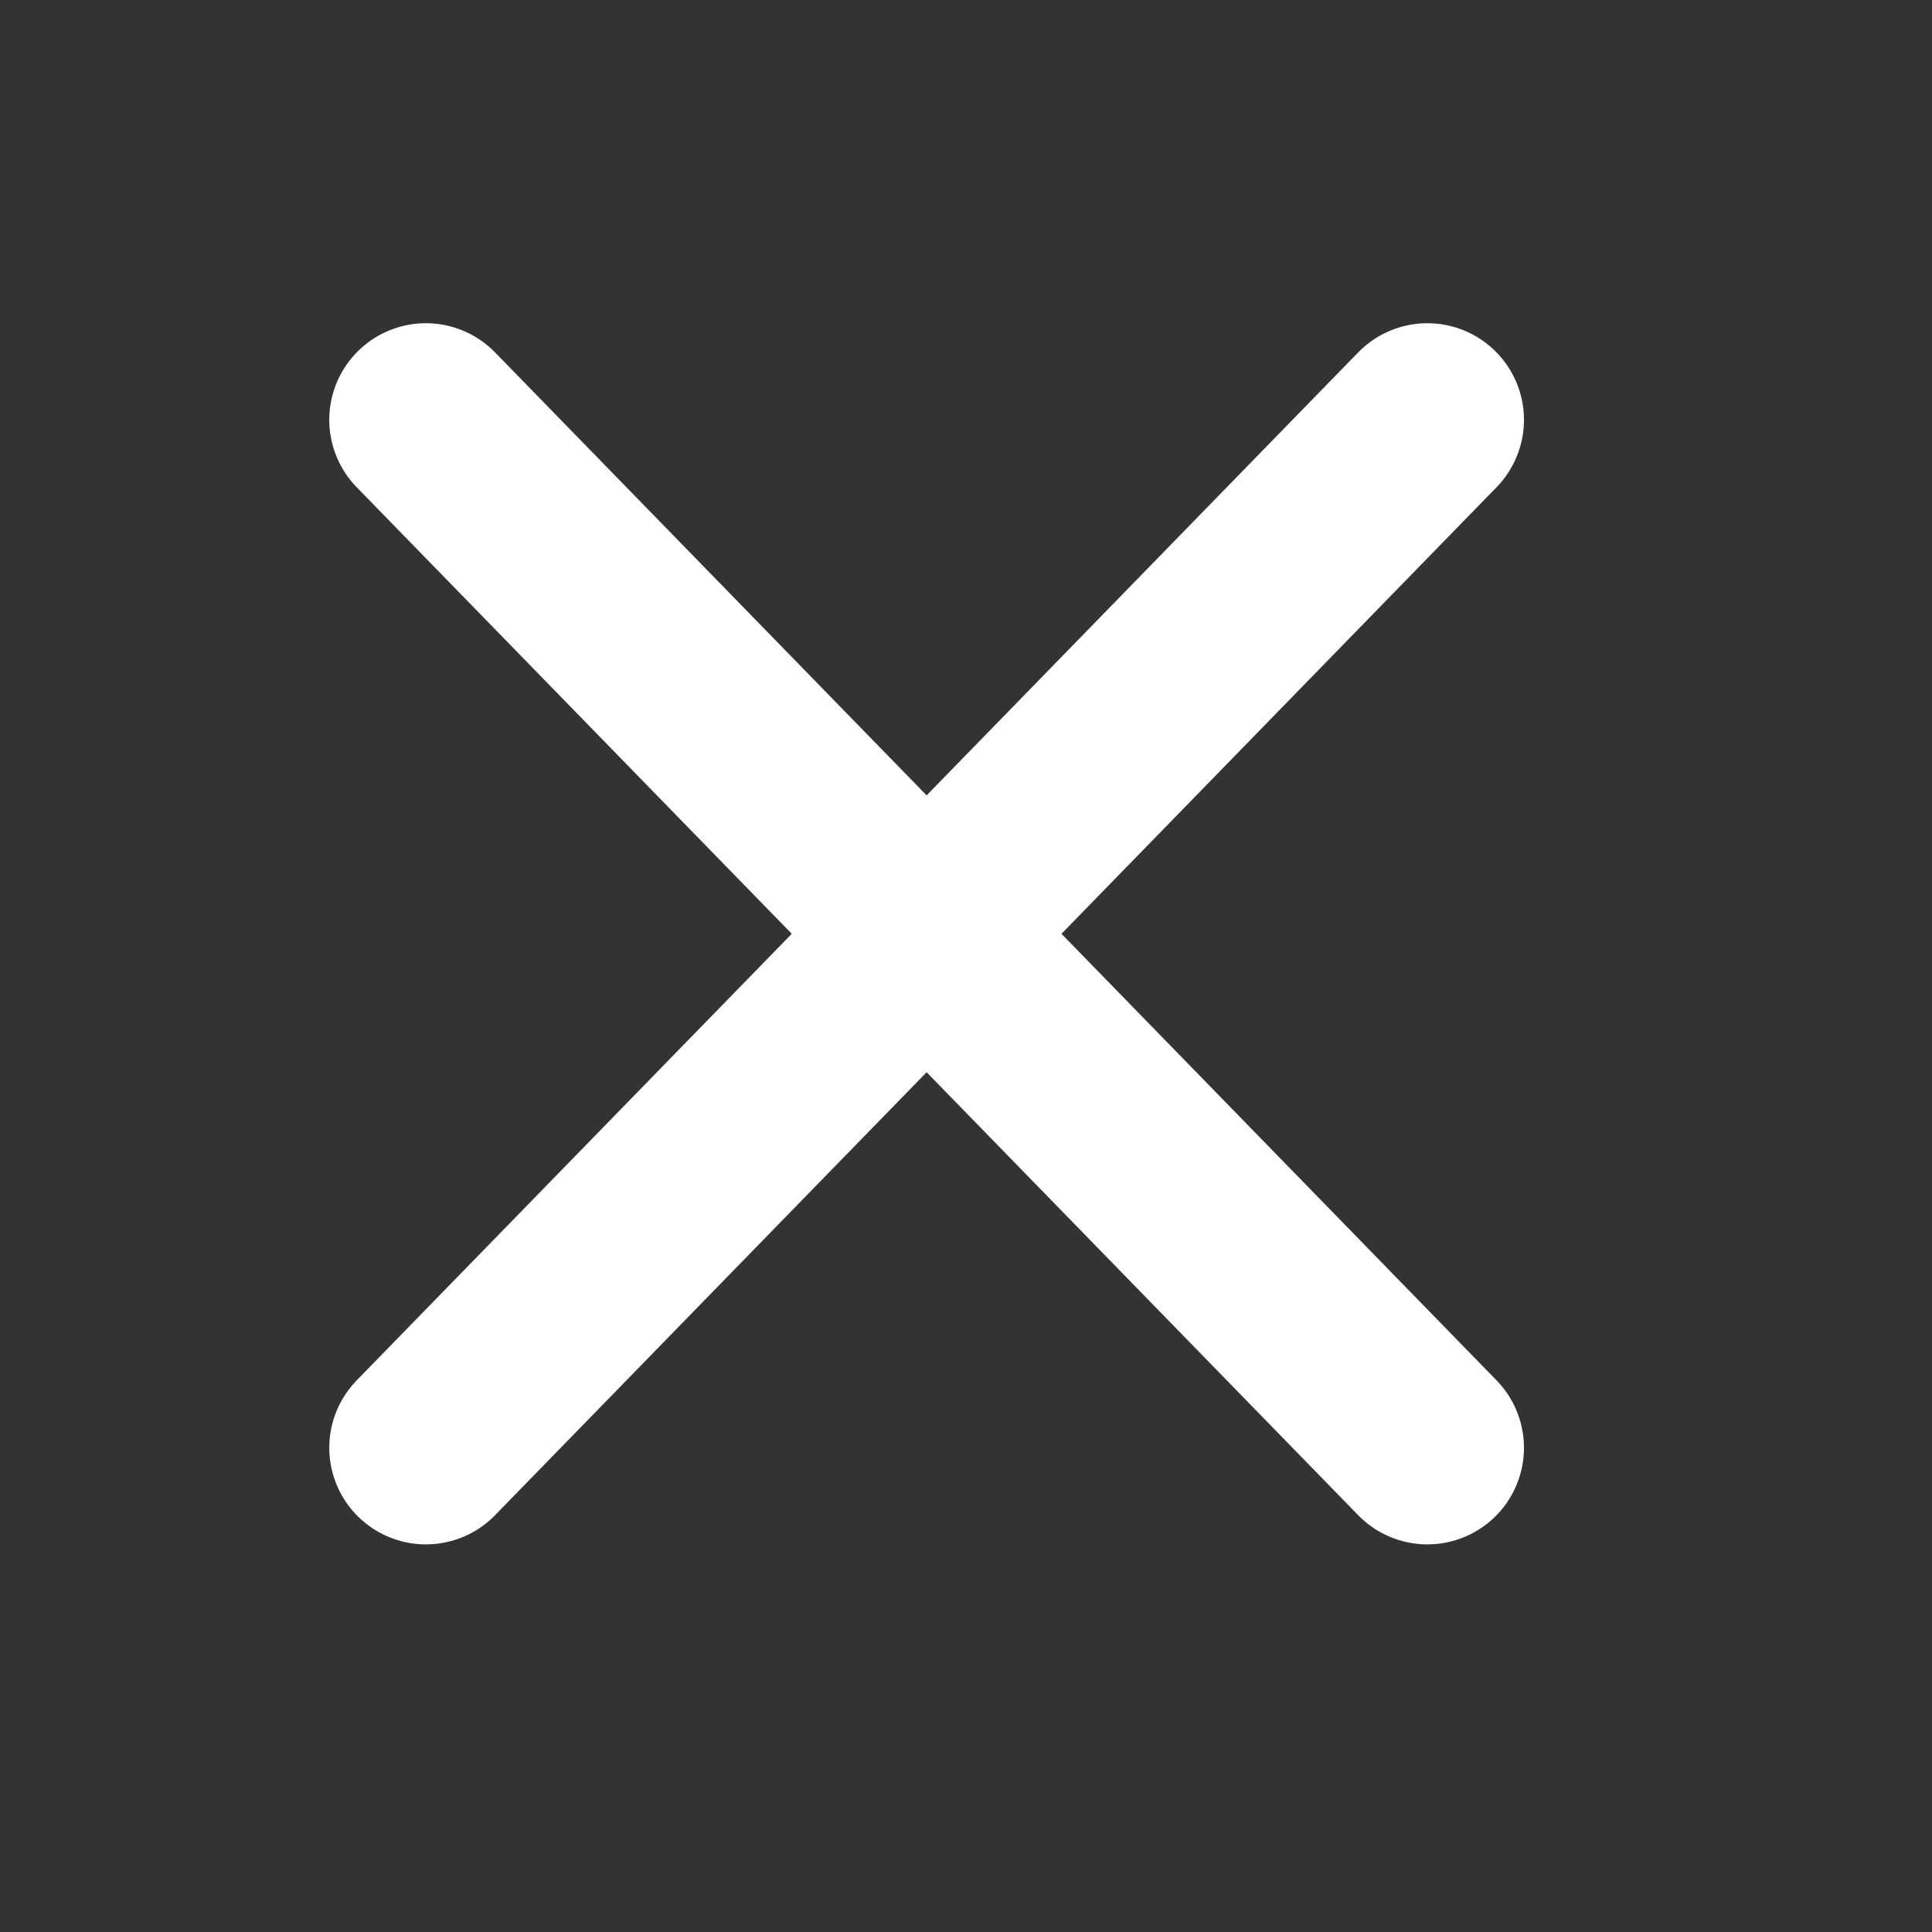 <svg width="30" height="30" viewBox="0 0 30 30" fill="none" xmlns="http://www.w3.org/2000/svg">
<rect x="0" y="0" width="30" height="30" fill="#333333" stroke="none"/>
<g clip-path="url(#clip0_228_437)">
<path d="M22.164 22.481L6.613 6.519" stroke="white" stroke-width="3" stroke-linecap="round"/>
<path d="M22.164 6.519L6.613 22.481" stroke="white" stroke-width="3" stroke-linecap="round"/>
</g>
<defs>
<clipPath id="clip0_228_437">
<rect width="30" height="30" fill="white"/>
</clipPath>
</defs>
</svg>
